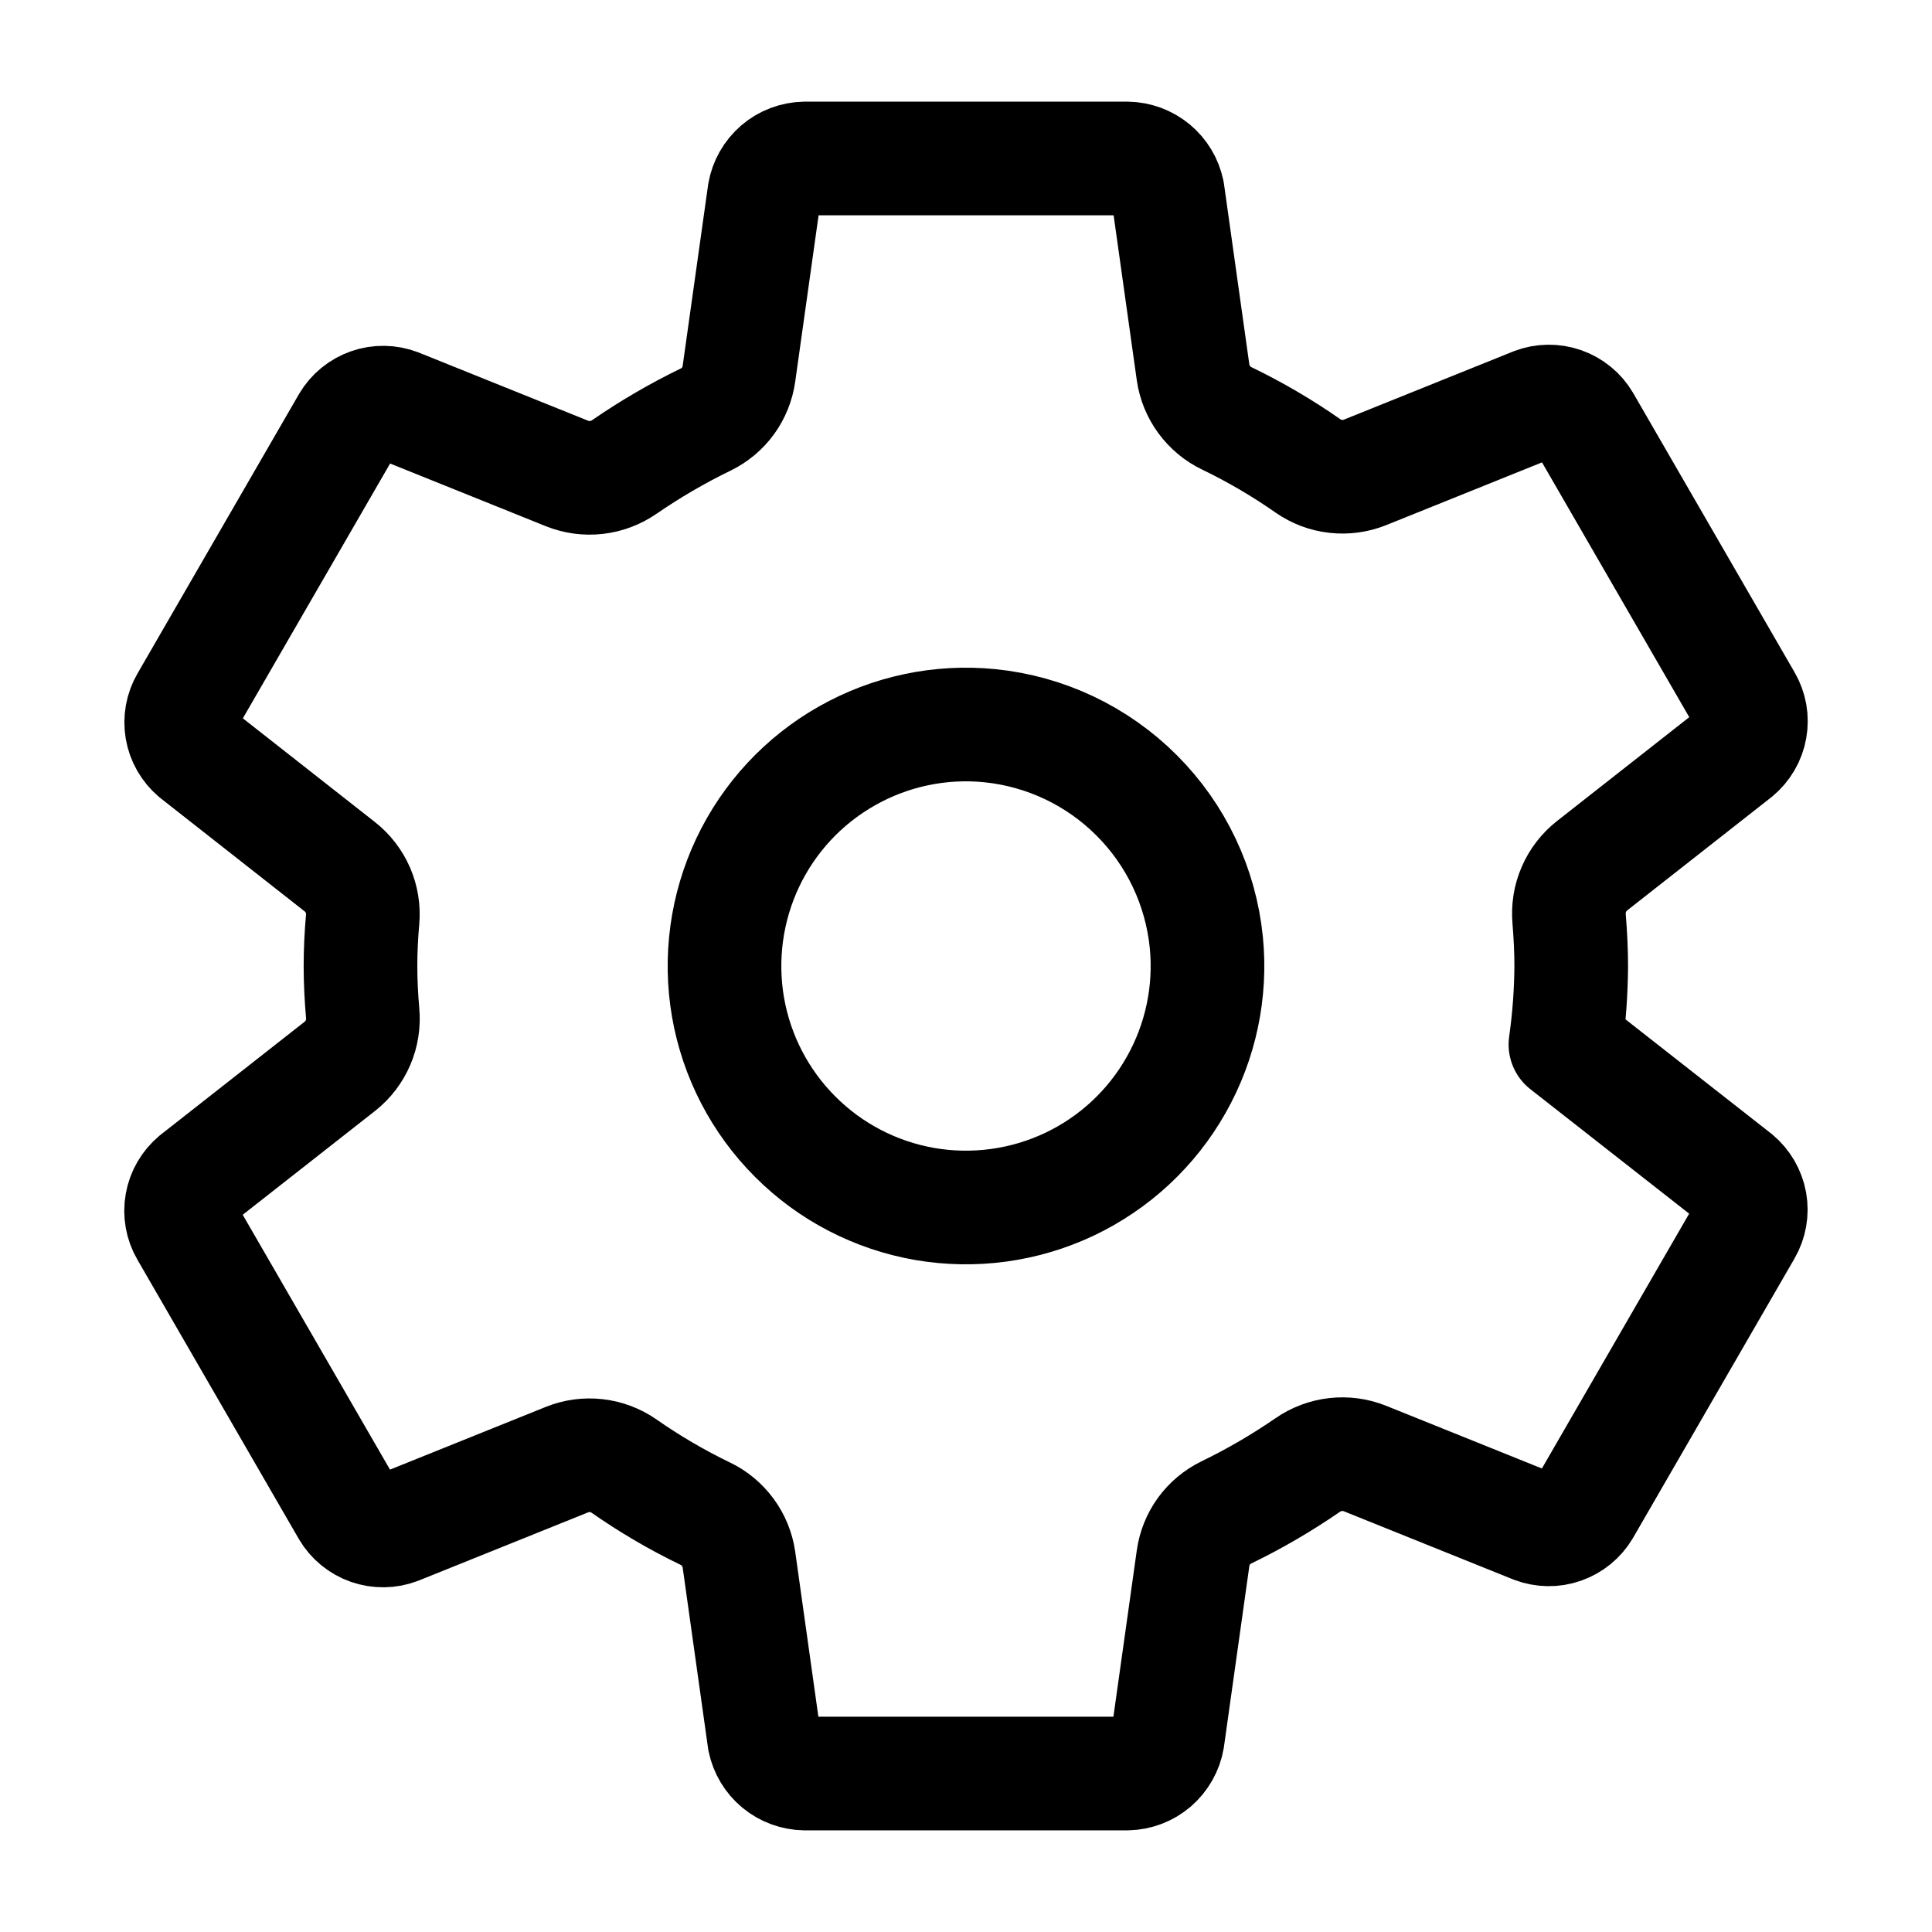 <svg width="34" height="34" viewBox="0 0 34 34" fill="none" xmlns="http://www.w3.org/2000/svg">
<path d="M17.418 12.771C16.546 12.684 15.668 12.87 14.906 13.302C14.143 13.733 13.533 14.39 13.158 15.182C12.784 15.974 12.663 16.863 12.812 17.726C12.962 18.59 13.375 19.386 13.995 20.005C14.614 20.625 15.41 21.038 16.274 21.188C17.137 21.337 18.026 21.216 18.818 20.842C19.61 20.467 20.267 19.857 20.698 19.094C21.13 18.332 21.316 17.454 21.229 16.582C21.131 15.605 20.698 14.691 20.003 13.997C19.309 13.302 18.395 12.869 17.418 12.771ZM27.651 17C27.648 17.462 27.614 17.923 27.549 18.381L30.552 20.735C30.682 20.844 30.77 20.995 30.8 21.162C30.83 21.329 30.799 21.502 30.714 21.648L27.874 26.562C27.788 26.708 27.653 26.818 27.493 26.874C27.334 26.93 27.16 26.927 27.001 26.867L24.02 25.667C23.855 25.601 23.677 25.578 23.502 25.598C23.326 25.618 23.158 25.682 23.012 25.783C22.557 26.096 22.079 26.375 21.582 26.616C21.426 26.692 21.291 26.805 21.188 26.945C21.086 27.086 21.02 27.25 20.996 27.422L20.549 30.602C20.52 30.77 20.433 30.922 20.304 31.034C20.175 31.145 20.011 31.207 19.84 31.211H14.16C13.992 31.208 13.831 31.148 13.701 31.041C13.572 30.934 13.484 30.786 13.45 30.622L13.004 27.446C12.979 27.272 12.911 27.107 12.807 26.966C12.702 26.824 12.565 26.71 12.406 26.635C11.909 26.395 11.433 26.116 10.981 25.8C10.836 25.7 10.669 25.636 10.494 25.617C10.318 25.597 10.141 25.621 9.978 25.687L6.997 26.887C6.839 26.947 6.664 26.949 6.505 26.894C6.345 26.838 6.21 26.728 6.124 26.582L3.284 21.668C3.198 21.521 3.168 21.349 3.198 21.182C3.227 21.015 3.316 20.864 3.446 20.755L5.984 18.763C6.123 18.653 6.232 18.509 6.302 18.346C6.371 18.183 6.399 18.005 6.382 17.828C6.358 17.551 6.344 17.275 6.344 16.998C6.344 16.721 6.358 16.449 6.382 16.178C6.397 16.002 6.368 15.826 6.298 15.664C6.227 15.502 6.118 15.361 5.979 15.252L3.443 13.26C3.314 13.151 3.228 13.001 3.199 12.834C3.171 12.668 3.201 12.497 3.286 12.352L6.126 7.438C6.212 7.292 6.347 7.182 6.507 7.126C6.666 7.07 6.84 7.073 6.999 7.133L9.98 8.333C10.145 8.399 10.323 8.422 10.498 8.402C10.674 8.382 10.842 8.318 10.988 8.217C11.443 7.904 11.921 7.625 12.418 7.384C12.574 7.308 12.71 7.195 12.812 7.055C12.914 6.914 12.98 6.75 13.004 6.578L13.451 3.398C13.48 3.23 13.567 3.078 13.696 2.966C13.825 2.855 13.989 2.793 14.16 2.789H19.84C20.008 2.792 20.169 2.852 20.299 2.959C20.428 3.066 20.516 3.214 20.55 3.378L20.996 6.554C21.021 6.728 21.089 6.893 21.193 7.034C21.298 7.176 21.435 7.29 21.594 7.365C22.091 7.605 22.567 7.884 23.019 8.2C23.164 8.301 23.331 8.364 23.506 8.383C23.682 8.403 23.859 8.379 24.023 8.313L27.003 7.113C27.161 7.053 27.335 7.051 27.495 7.106C27.655 7.162 27.79 7.272 27.876 7.418L30.716 12.332C30.802 12.479 30.832 12.651 30.802 12.818C30.773 12.985 30.684 13.136 30.553 13.245L28.016 15.237C27.877 15.347 27.767 15.49 27.697 15.653C27.626 15.817 27.598 15.995 27.614 16.172C27.636 16.447 27.651 16.723 27.651 17Z" stroke="black" stroke-width="2" stroke-linecap="round" stroke-linejoin="round"/>
</svg>

